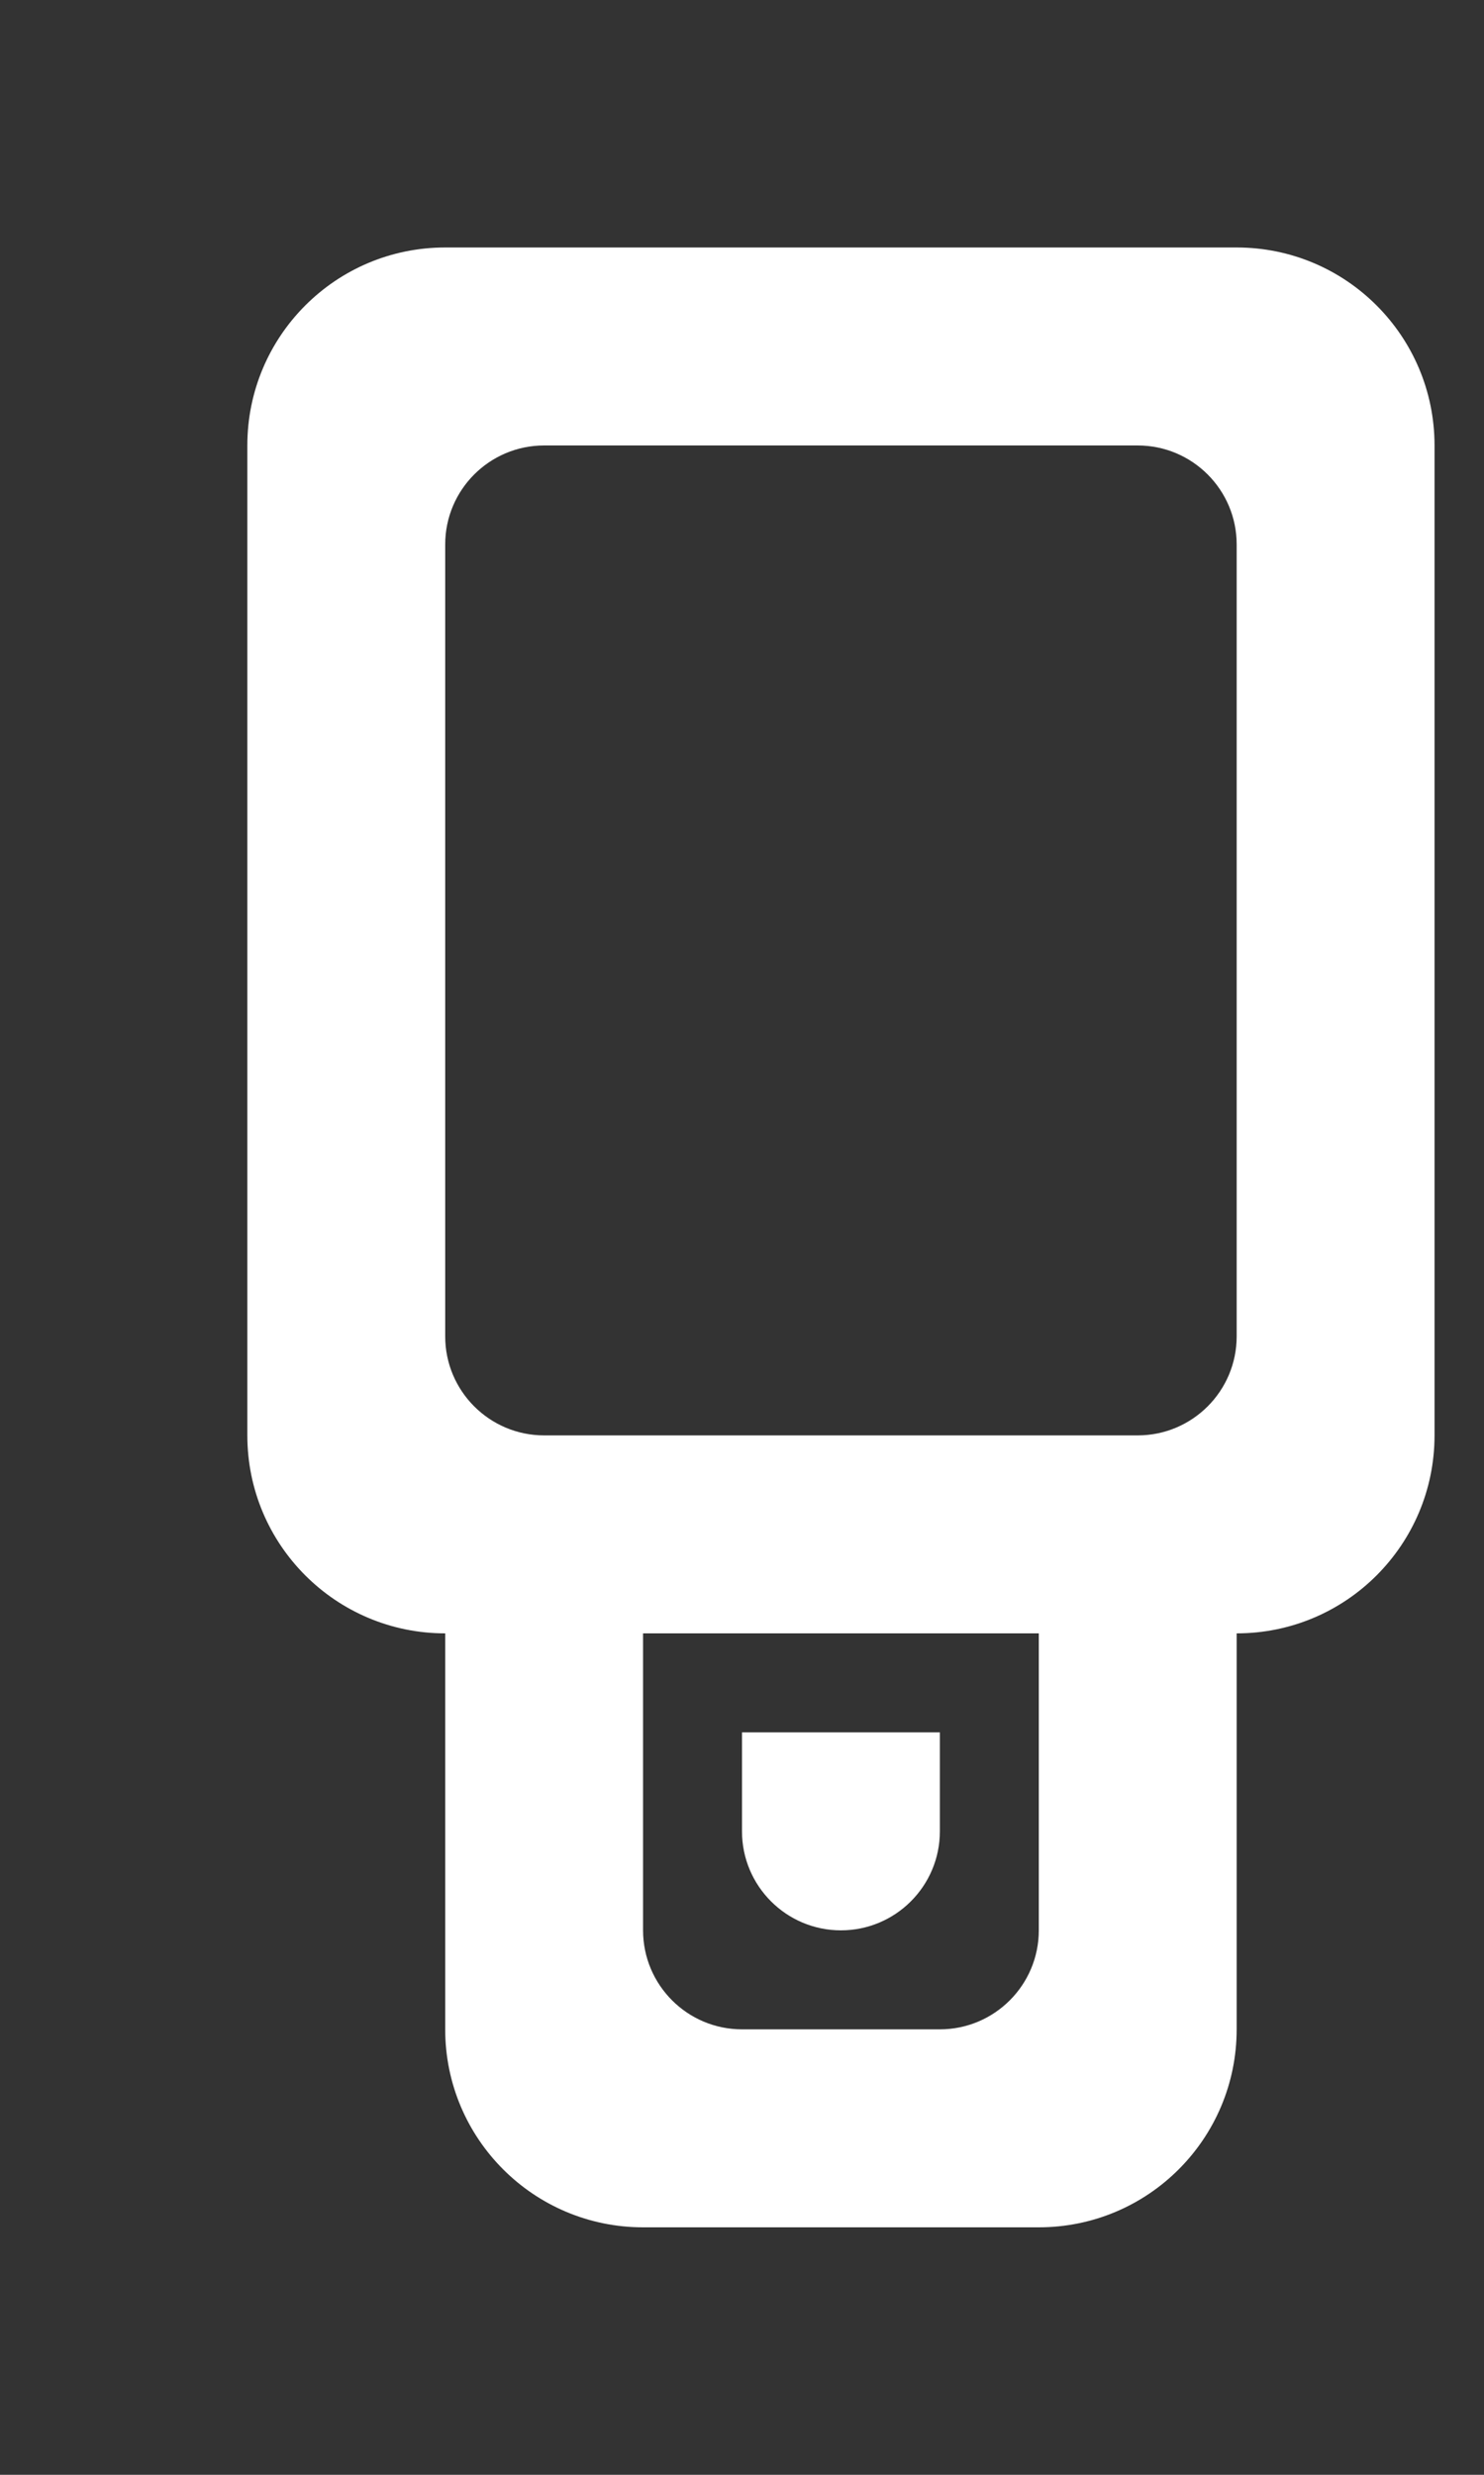 <!-- Generated by IcoMoon.io -->
<svg version="1.1" xmlns="http://www.w3.org/2000/svg" width="24" height="40" viewBox="0 0 24 40">
<rect x="0" y="0" width="24" height="40" fill="#333333" stroke="none"/>
<title>mp-usb-4</title>
<path fill="#fff" d="M15.2 29.6c0 0.883-0.717 1.6-1.6 1.6s-1.6-0.717-1.6-1.6v-1.6h3.2v1.6zM18.4 23.2h-9.6c-0.883 0-1.6-0.717-1.6-1.6v-12.8c0-0.883 0.717-1.6 1.6-1.6h9.6c0.883 0 1.6 0.717 1.6 1.6v12.8c0 0.883-0.717 1.6-1.6 1.6v0zM15.2 32.8h-3.2c-0.883 0-1.6-0.717-1.6-1.6v-4.8h6.4v4.8c0 0.883-0.717 1.6-1.6 1.6v0zM4 7.2v16c0 1.768 1.432 3.2 3.2 3.2v6.4c0 1.768 1.432 3.2 3.2 3.2h6.4c1.768 0 3.2-1.432 3.2-3.2v-6.4c1.768 0 3.2-1.432 3.2-3.2v-16c0-1.768-1.432-3.2-3.2-3.2h-12.8c-1.768 0-3.2 1.432-3.2 3.2v0z"></path>
</svg>
